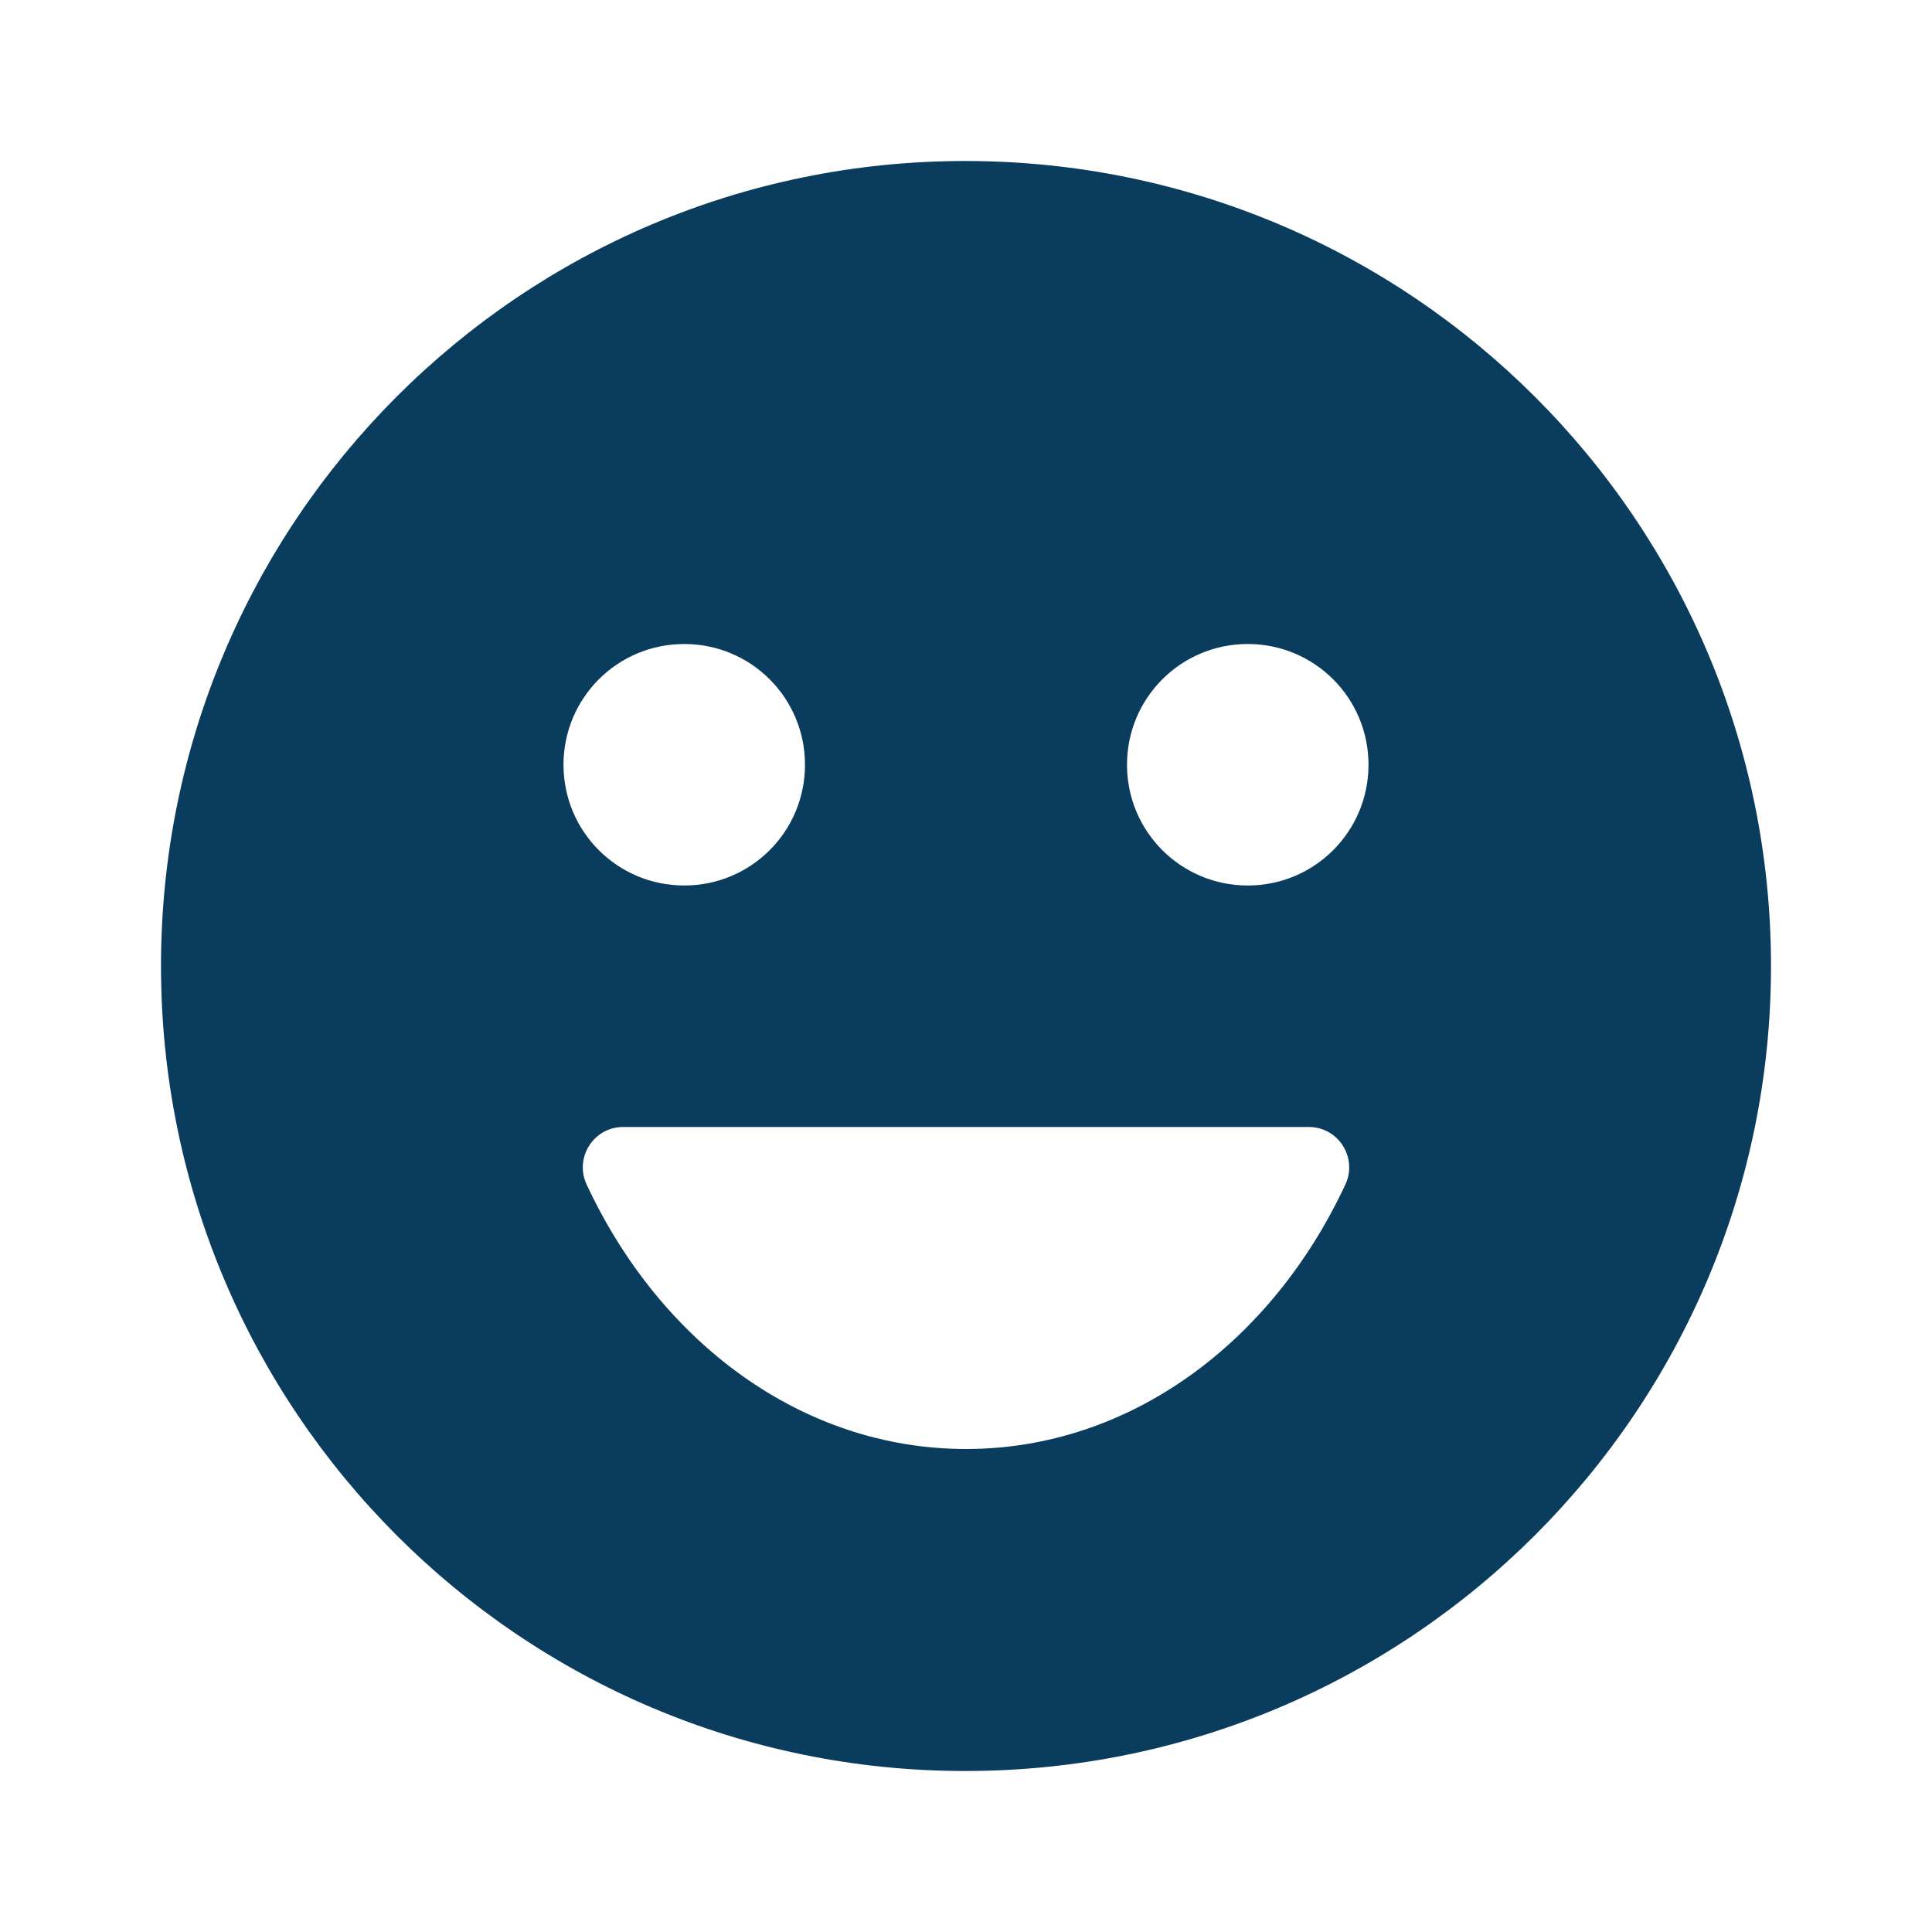 <?xml version="1.0" encoding="UTF-8"?>
<svg width="24px" height="24px" viewBox="0 0 24 24" version="1.1" xmlns="http://www.w3.org/2000/svg" xmlns:xlink="http://www.w3.org/1999/xlink">
    <title>icono-my-mood-select</title>
    <g id="Admin-Bits" stroke="none" stroke-width="1" fill="none" fill-rule="evenodd">
        <g id="1-dashboard" transform="translate(-17, -305)">
            <g id="side-bar" transform="translate(0, 72)">
                <g id="Group-13" transform="translate(0, 53.5)">
                    <g id="msg-copy-3" transform="translate(0, 167.5)">
                        <g id="icono-my-mood-select" transform="translate(17, 12)">
                            <g id="Group">
                                <rect id="Rectangle" x="0" y="0" width="24" height="24"></rect>
                                <rect id="Rectangle" x="0" y="0" width="24" height="24"></rect>
                            </g>
                            <path d="M11.99,2 C6.47,2 2,6.48 2,12 C2,17.52 6.47,22 11.99,22 C17.52,22 22,17.52 22,12 C22,6.48 17.52,2 11.99,2 Z M8.5,8 C9.33,8 10,8.67 10,9.5 C10,10.33 9.33,11 8.5,11 C7.67,11 7,10.33 7,9.5 C7,8.67 7.67,8 8.5,8 Z M16.71,14.72 C15.8,16.67 14.04,18 12,18 C9.96,18 8.2,16.67 7.29,14.72 C7.13,14.39 7.37,14 7.74,14 L16.26,14 C16.63,14 16.87,14.39 16.71,14.72 Z M15.5,11 C14.67,11 14,10.33 14,9.5 C14,8.67 14.67,8 15.5,8 C16.33,8 17,8.67 17,9.5 C17,10.33 16.33,11 15.5,11 Z" id="Shape" fill="#093C5D" fill-rule="nonzero"></path>
                        </g>
                    </g>
                </g>
            </g>
        </g>
    </g>
</svg>